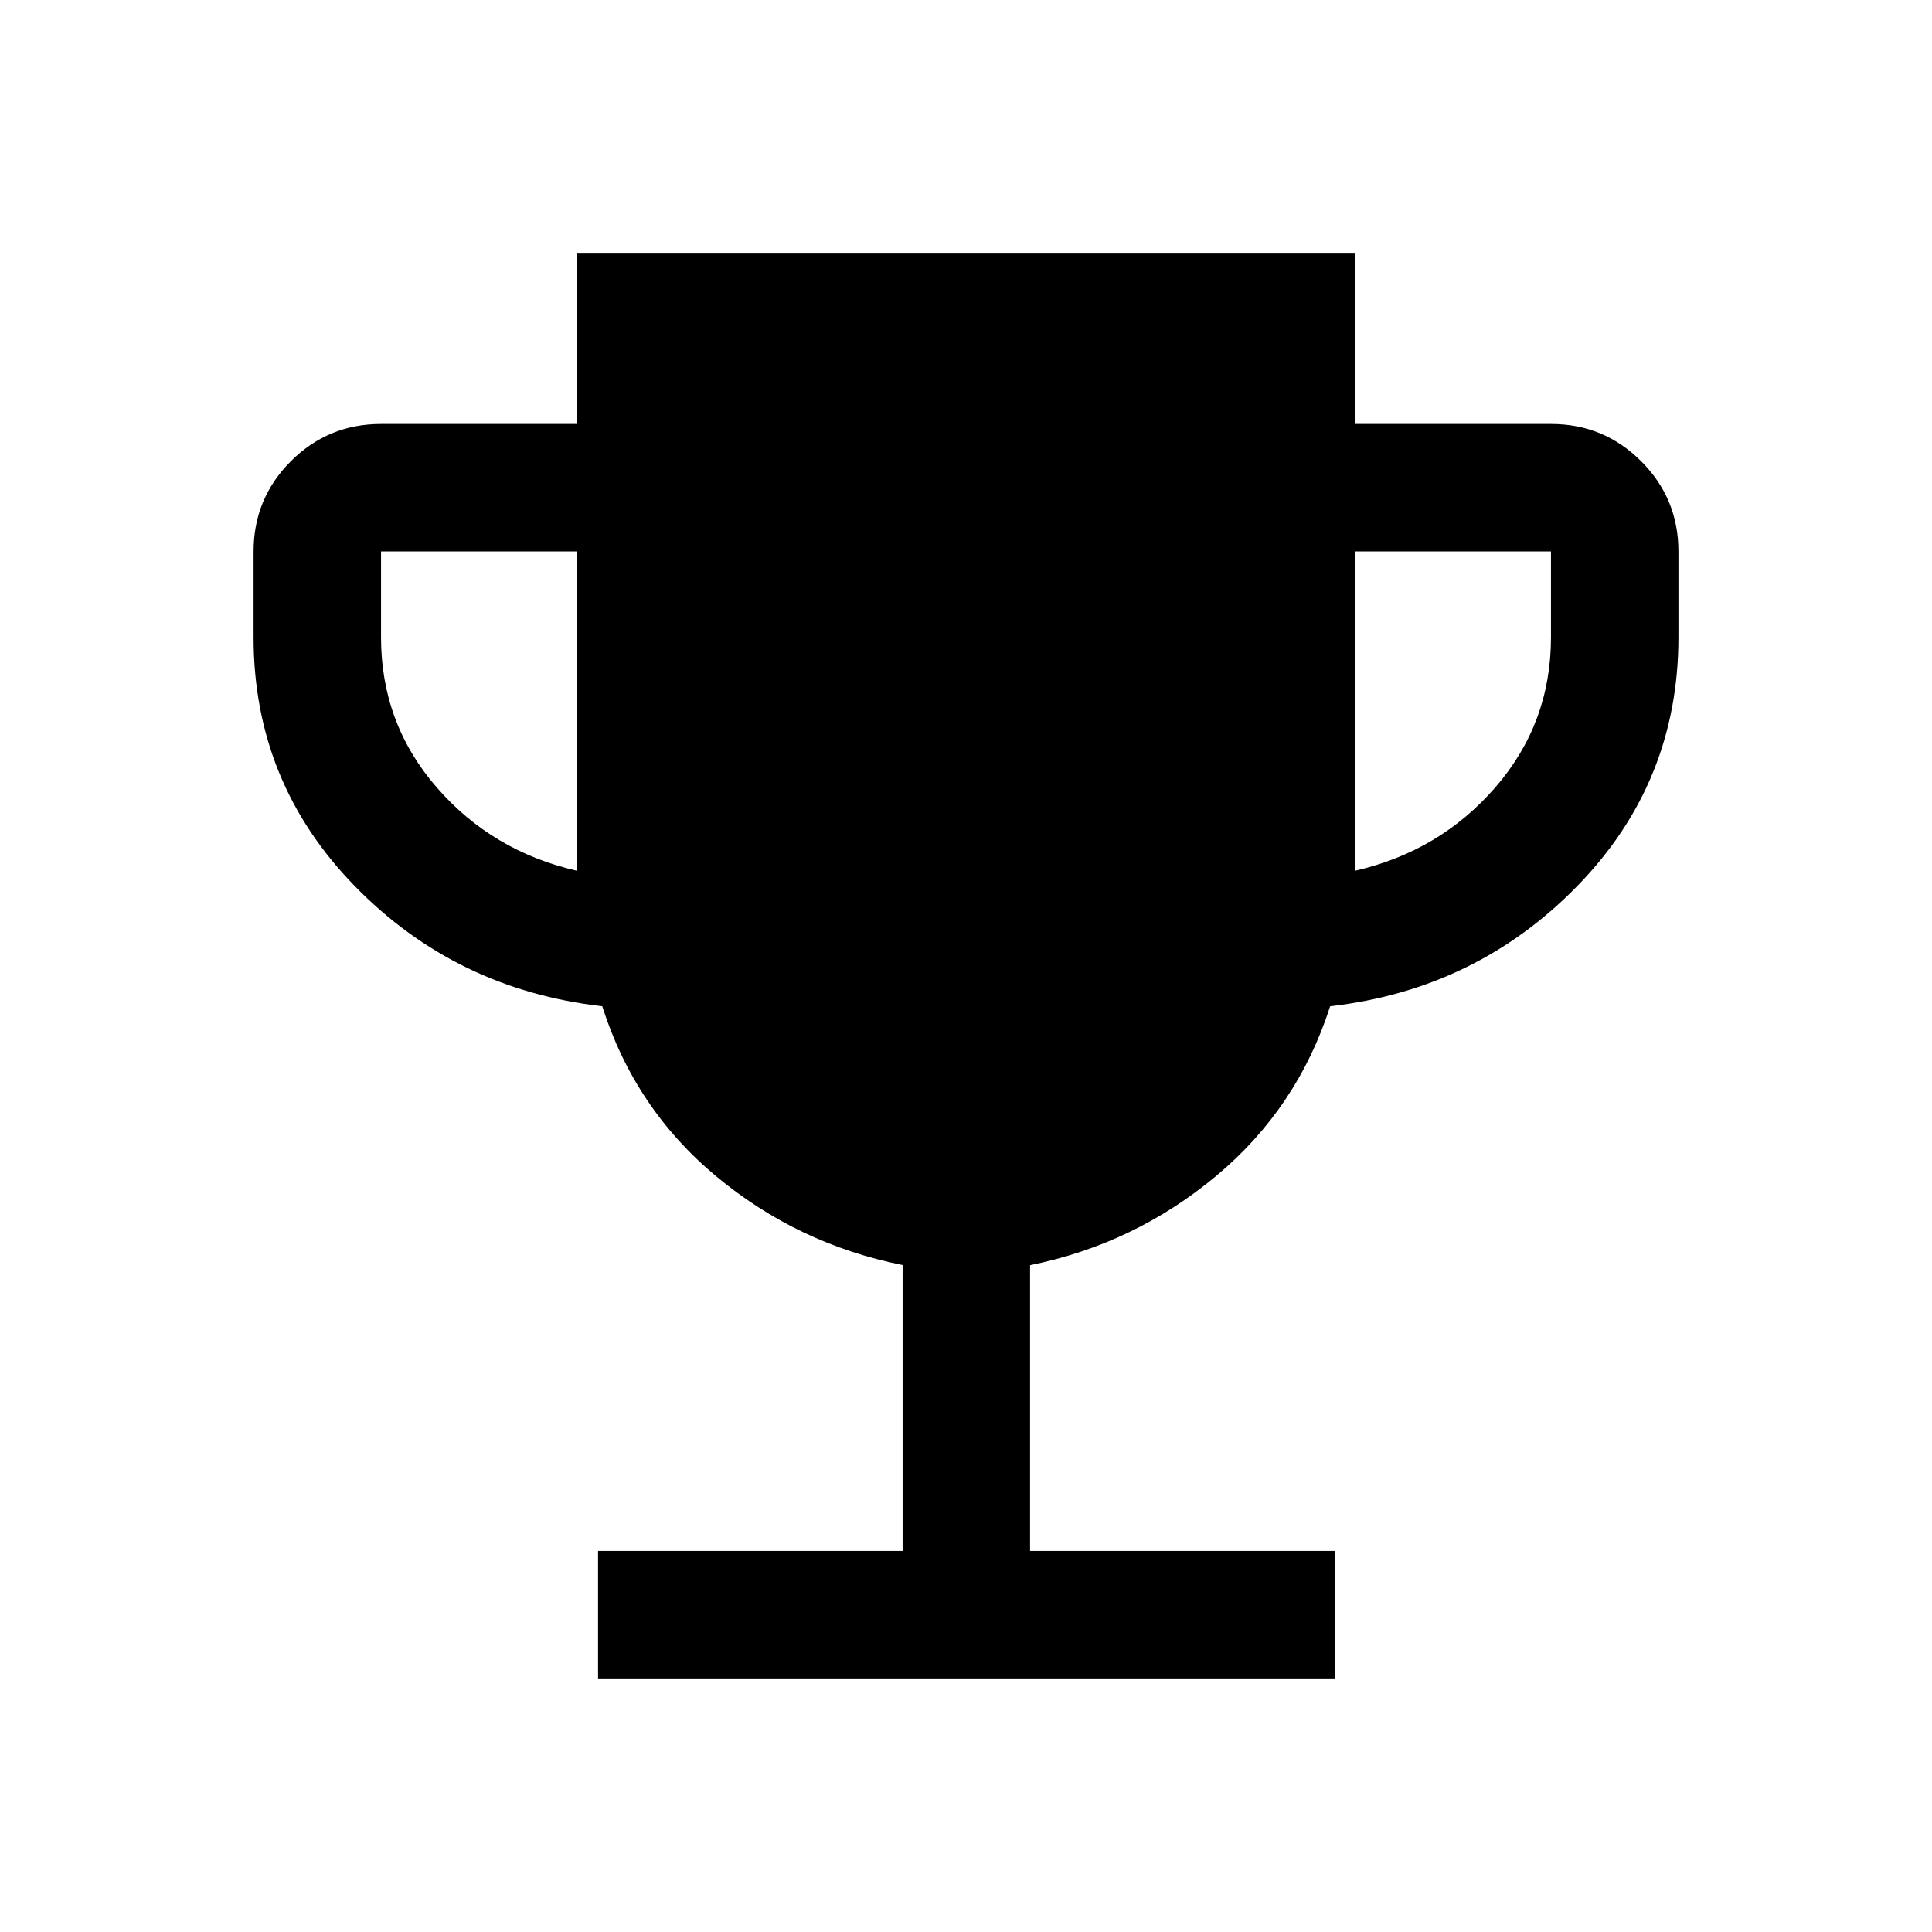 <svg xmlns="http://www.w3.org/2000/svg" height="40" viewBox="0 -960 960 960" width="40"><path d="M297.17-126v-63.33H448.5v-142.08q-52.17-10.42-92.64-44.1-40.46-33.68-56.61-84.49-72.92-8.33-123.08-59.83Q126-571.33 126-643.33V-686q0-26.29 18.52-44.81 18.52-18.52 44.81-18.52h97.34V-834h386.66v84.67h97.34q26.29 0 44.81 18.52Q834-712.29 834-686v42.67q0 72-50.17 123.5-50.16 51.5-122.88 59.83-16.28 50.67-56.72 84.39-40.43 33.73-92.4 44.28v142h151.34V-126h-366Zm-10.5-401.33V-686h-97.34v42.67q0 42.66 27.59 74.5 27.58 31.83 69.75 41.5Zm386.66 0q42.17-9.67 69.75-41.5 27.59-31.84 27.59-74.5V-686h-97.34v158.67Z"/></svg>